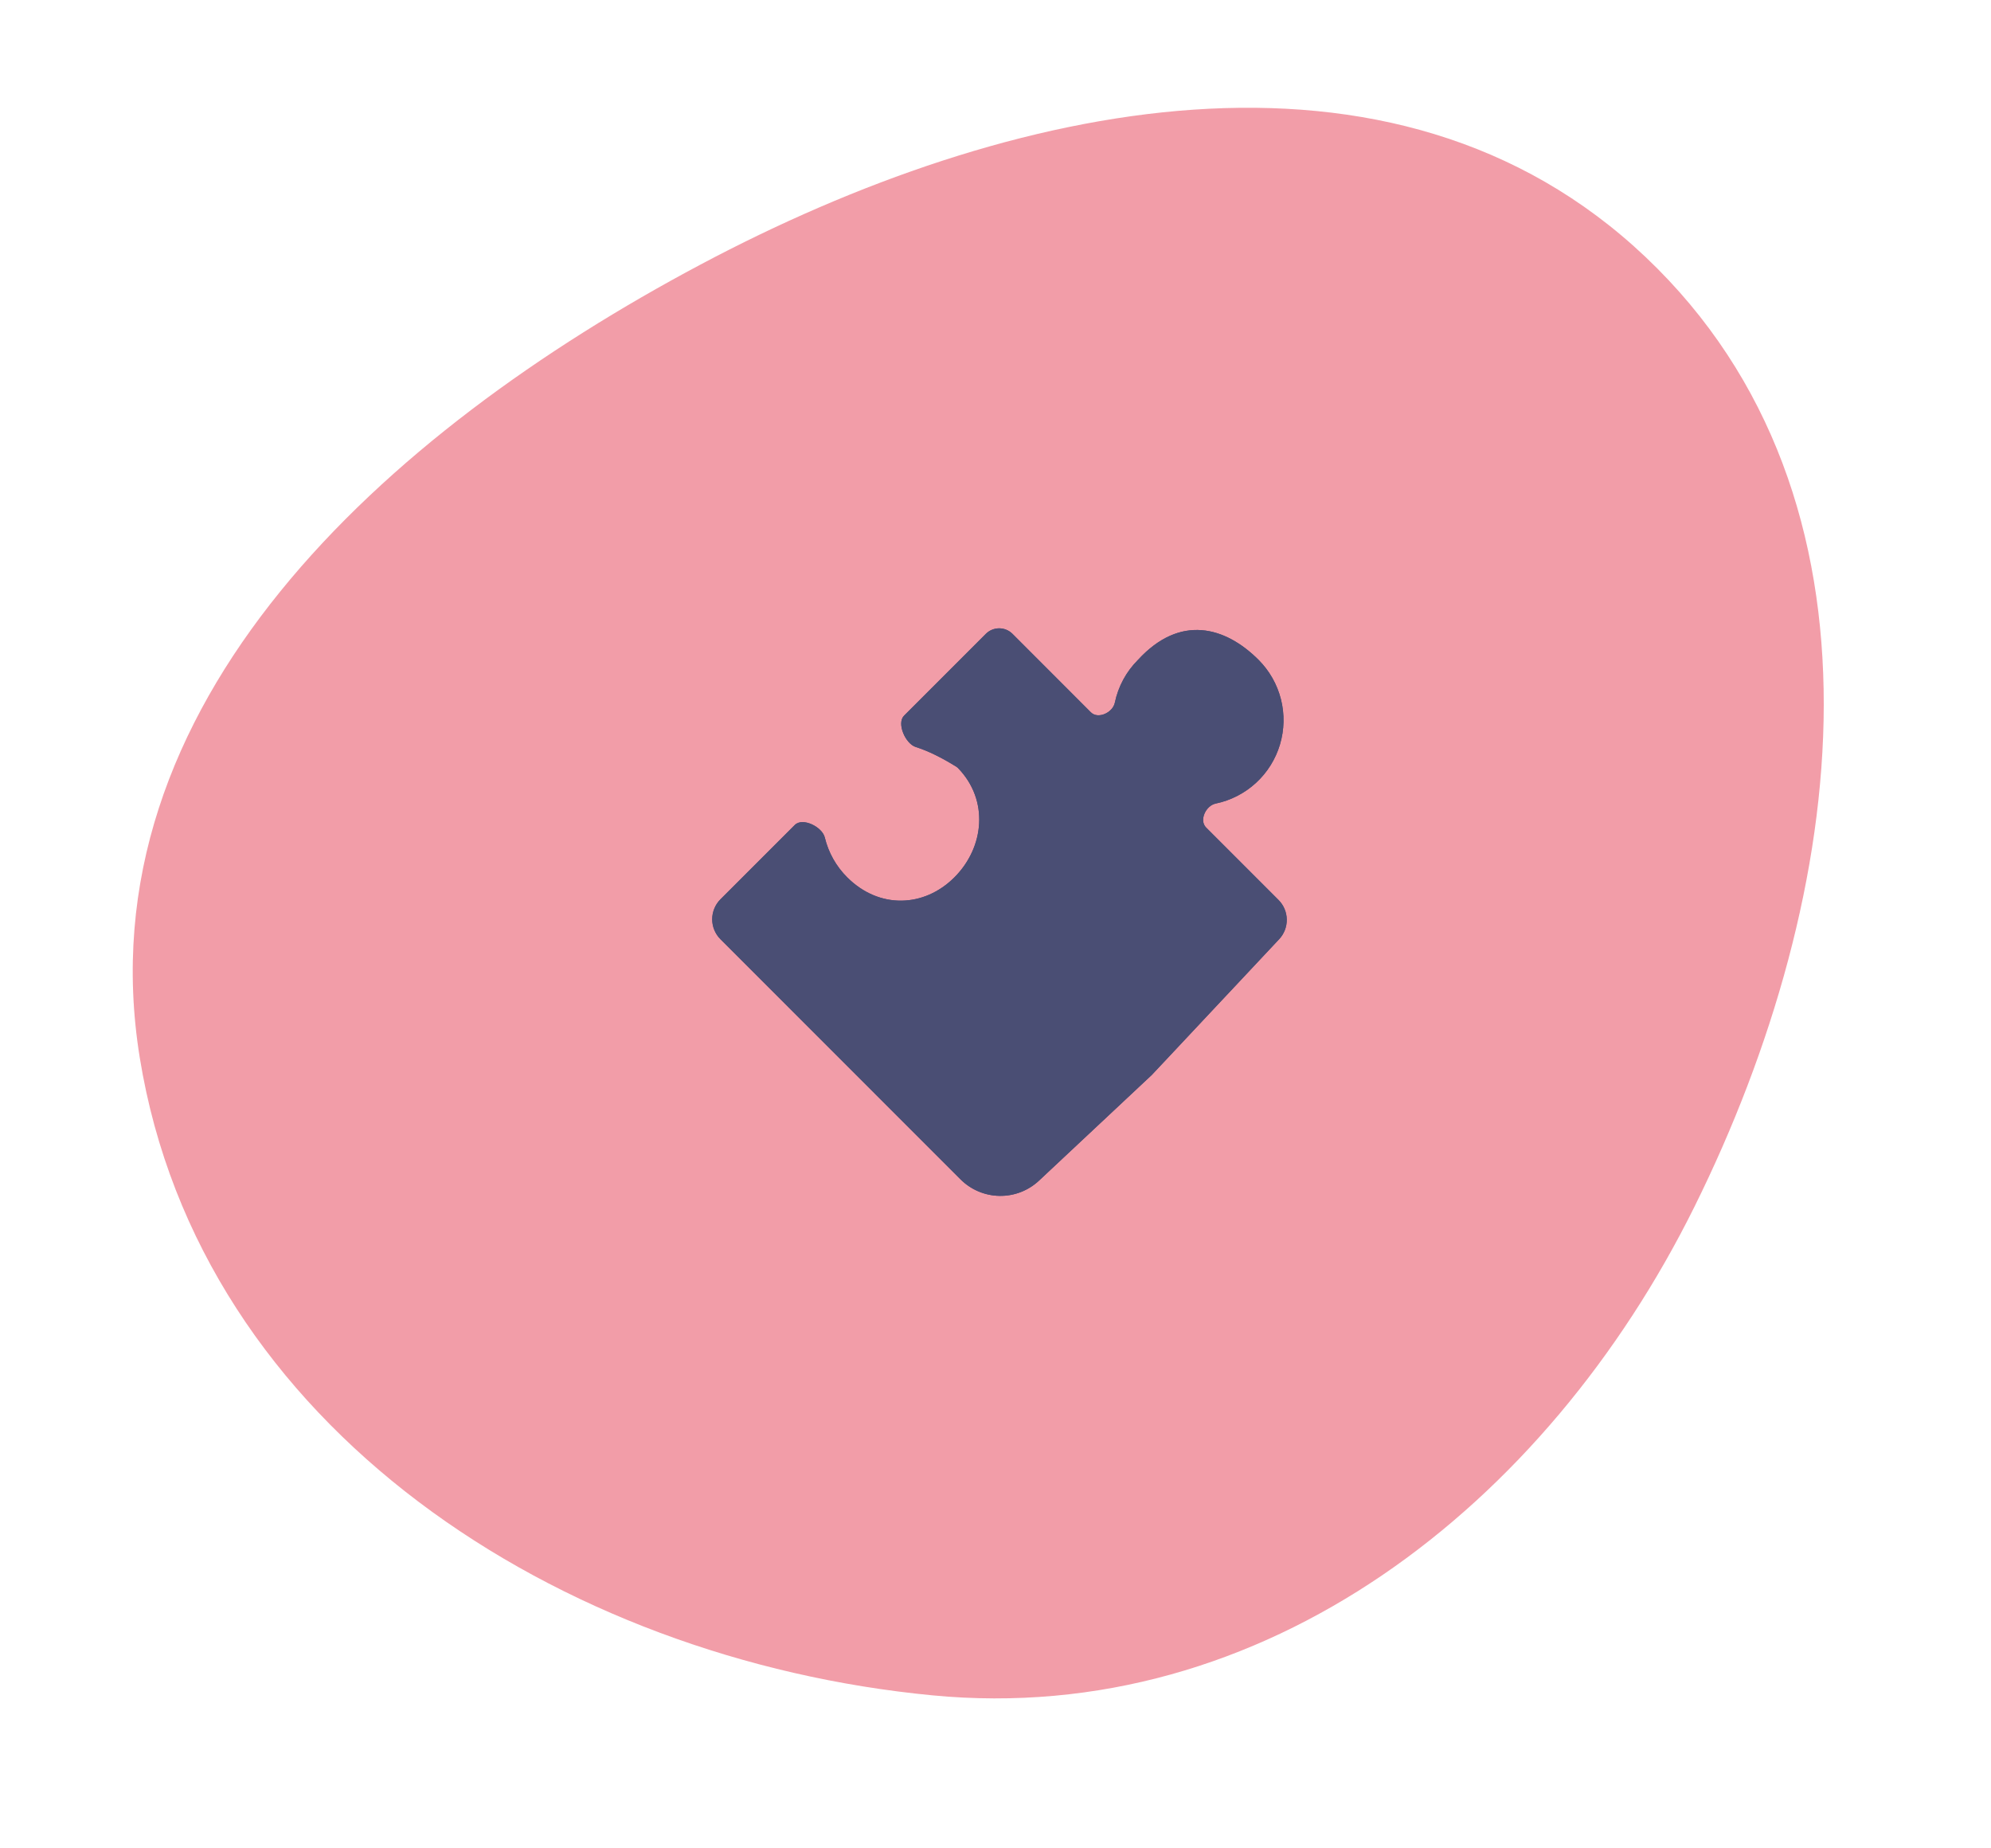 <svg xmlns="http://www.w3.org/2000/svg" width="181" height="168" viewBox="0 0 181 168" fill="none"><path opacity="0.7" fill-rule="evenodd" clip-rule="evenodd" d="M12.706 96.134C7.5 64.011 34.957 39.314 63.689 24.044C91.651 9.184 126.632 1.585 149.611 23.375C172.726 45.296 168.185 81.173 154.027 109.711C140.553 136.871 114.94 156.992 84.762 154.093C50.842 150.834 18.157 129.776 12.706 96.134Z" fill="#ED7483"></path><path fill-rule="evenodd" clip-rule="evenodd" d="M109.648 75.217C108.994 74.563 109.613 73.225 110.52 73.037C111.887 72.752 113.152 72.103 114.181 71.157C115.21 70.212 115.963 69.006 116.362 67.667C116.761 66.328 116.791 64.906 116.448 63.552C116.104 62.198 115.401 60.962 114.413 59.974C111.386 56.95 107.283 55.804 103.455 59.976C102.387 61.04 101.655 62.394 101.348 63.869C101.16 64.775 99.823 65.396 99.168 64.741L92.043 57.611C91.884 57.452 91.696 57.326 91.488 57.24C91.281 57.154 91.058 57.11 90.834 57.11C90.609 57.11 90.386 57.154 90.179 57.24C89.971 57.326 89.783 57.452 89.624 57.611L82.189 65.046C81.493 65.742 82.312 67.598 83.249 67.896C84.361 68.246 85.575 68.845 86.931 69.683C86.991 69.72 87.05 69.766 87.098 69.818C89.909 72.711 89.502 77.004 86.765 79.742C84.002 82.503 79.914 82.636 77.019 79.743C76.019 78.749 75.314 77.496 74.983 76.125C74.748 75.153 72.965 74.272 72.257 74.98L65.496 81.74C65.016 82.221 64.746 82.874 64.746 83.554C64.746 84.234 65.016 84.886 65.496 85.367L87.322 107.195C88.264 108.136 89.535 108.674 90.866 108.695C92.197 108.717 93.484 108.22 94.456 107.309L104.718 97.695L116.285 85.367C116.741 84.881 116.99 84.237 116.979 83.57C116.968 82.904 116.699 82.268 116.227 81.797L109.648 75.217Z" fill="#4A4E74"></path><path fill-rule="evenodd" clip-rule="evenodd" d="M109.648 75.217C108.994 74.563 109.613 73.225 110.52 73.037C111.887 72.752 113.152 72.103 114.181 71.157C115.21 70.212 115.963 69.006 116.362 67.667C116.761 66.328 116.791 64.906 116.448 63.552C116.104 62.198 115.401 60.962 114.413 59.974C111.386 56.95 107.283 55.804 103.455 59.976C102.387 61.04 101.655 62.394 101.348 63.869C101.16 64.775 99.823 65.396 99.168 64.741L92.043 57.611C91.884 57.452 91.696 57.326 91.488 57.24C91.281 57.154 91.058 57.11 90.834 57.11C90.609 57.11 90.386 57.154 90.179 57.24C89.971 57.326 89.783 57.452 89.624 57.611L82.189 65.046C81.493 65.742 82.312 67.598 83.249 67.896C84.361 68.246 85.575 68.845 86.931 69.683C86.991 69.72 87.05 69.766 87.098 69.818C89.909 72.711 89.502 77.004 86.765 79.742C84.002 82.503 79.914 82.636 77.019 79.743C76.019 78.749 75.314 77.496 74.983 76.125C74.748 75.153 72.965 74.272 72.257 74.98L65.496 81.74C65.016 82.221 64.746 82.874 64.746 83.554C64.746 84.234 65.016 84.886 65.496 85.367L87.322 107.195C88.264 108.136 89.535 108.674 90.866 108.695C92.197 108.717 93.484 108.22 94.456 107.309L104.718 97.695L116.285 85.367C116.741 84.881 116.99 84.237 116.979 83.57C116.968 82.904 116.699 82.268 116.227 81.797L109.648 75.217Z" fill="#4A4E74"></path></svg>